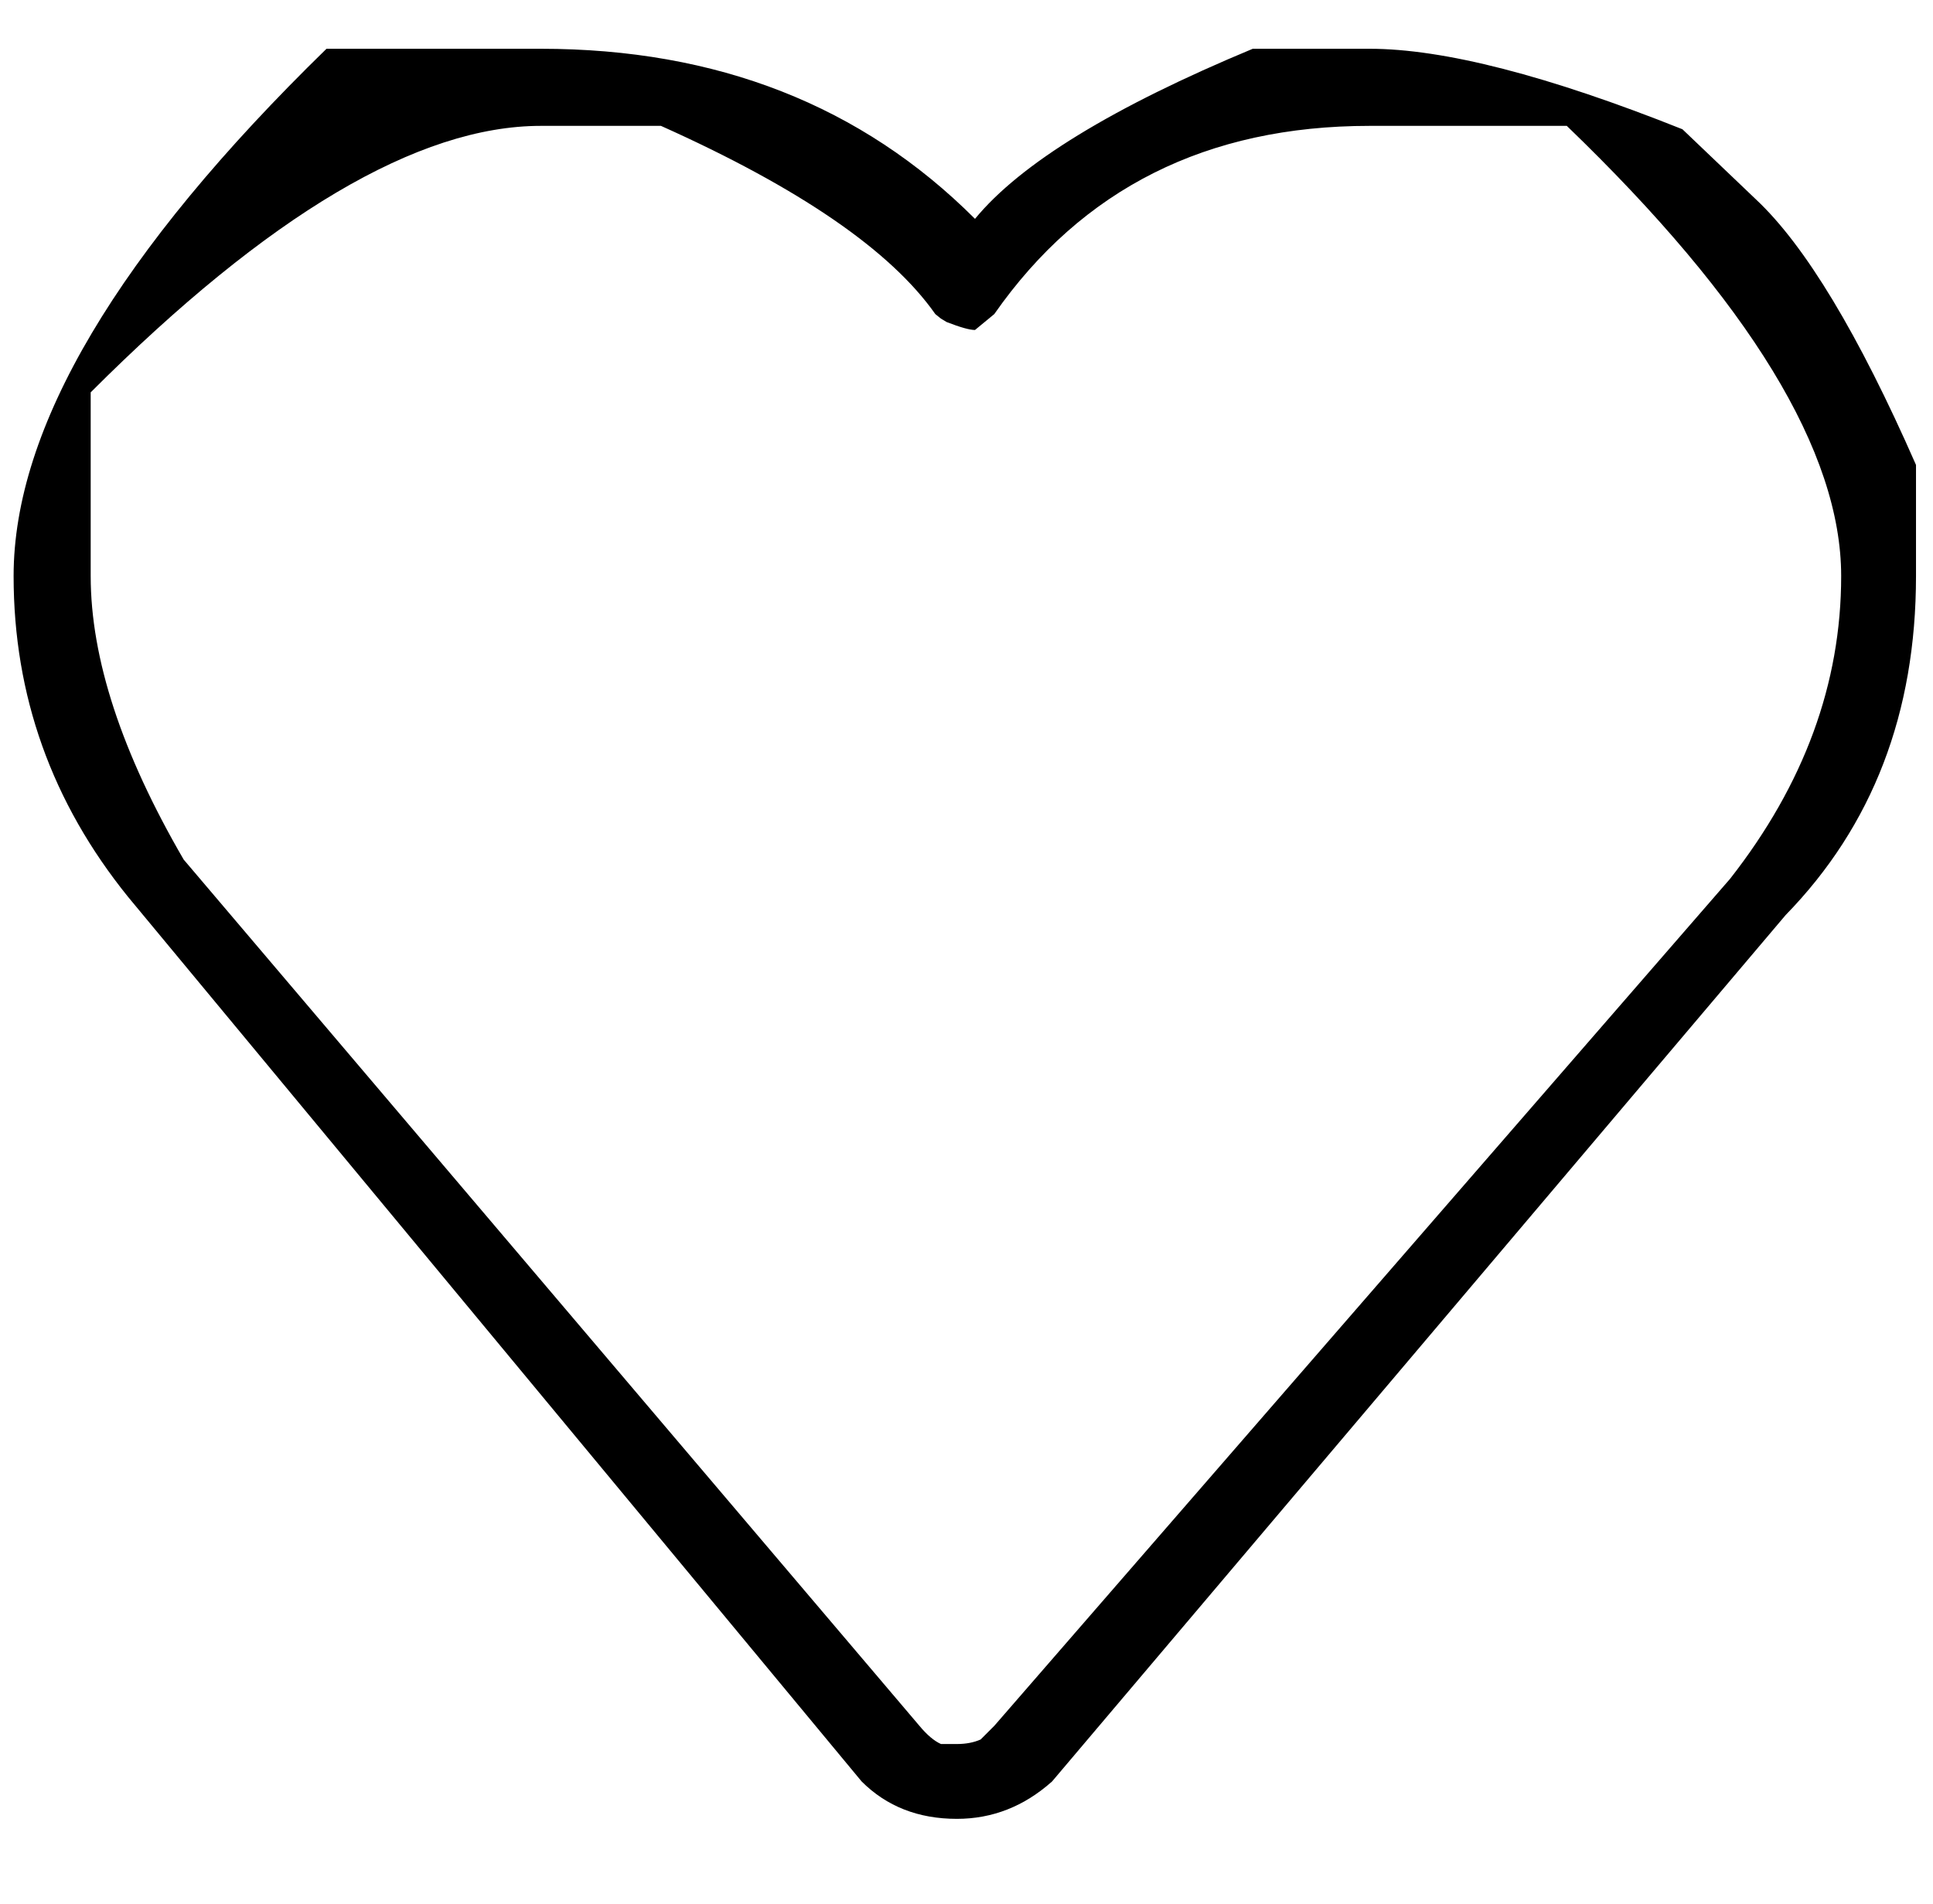 <?xml version="1.0" encoding="utf-8"?>
<!DOCTYPE svg PUBLIC "-//W3C//DTD SVG 1.0//EN" "http://www.w3.org/TR/2001/REC-SVG-20010904/DTD/svg10.dtd">
<svg version="1.0" 
	id="glyph_f" 
	xmlns="http://www.w3.org/2000/svg" 
	xmlns:xlink="http://www.w3.org/1999/xlink"
	x="0px"
	y="0px"
	width="83.252px" 
	height="82px">
<g id="f">
<path style="fill:#000000;stroke-width:0px" d="M0.586 24.805 Q0.586 15.234 14.062 2.1 Q14.062 2.1 23.291 2.1 Q34.668 2.1 41.992 9.424 Q44.922 5.859 53.955 2.1 Q53.955 2.1 58.984 2.1 Q63.77 2.1 72.461 5.566 Q72.461 5.566 75.635 8.594 Q78.809 11.572 82.52 20.02 Q82.52 20.02 82.52 24.805 Q82.52 33.643 76.904 39.404 C66.374 51.839 53.21 67.383 45.312 76.709 Q43.506 78.32 41.211 78.32 Q38.721 78.32 37.109 76.709 C26.579 64.014 13.416 48.145 5.518 38.623 Q0.586 32.52 0.586 24.805 zM3.906 24.805 Q3.906 30.127 7.91 37.012 C18.473 49.447 31.677 64.99 39.6 74.316 Q40.088 74.902 40.527 75.098 Q40.527 75.098 41.211 75.098 C41.211 75.635 41.211 76.306 41.211 76.709 C41.211 76.306 41.211 75.5 41.211 75.098 Q41.797 75.098 42.236 74.902 Q42.236 74.902 42.822 74.316 C53.385 62.158 66.589 46.96 74.512 37.842 Q79.297 31.738 79.297 24.805 Q79.297 16.797 67.48 5.42 Q67.48 5.42 58.984 5.42 Q48.486 5.42 42.822 13.525 C42.546 13.753 42.2 14.038 41.992 14.209 Q41.65 14.209 40.771 13.867 Q40.771 13.867 40.527 13.721 C40.446 13.656 40.344 13.574 40.283 13.525 Q37.402 9.424 28.467 5.42 Q28.467 5.42 23.291 5.42 Q15.381 5.42 3.906 16.895 Q3.906 16.895 3.906 24.805 z" id="path_f_0" />
</g>
</svg>